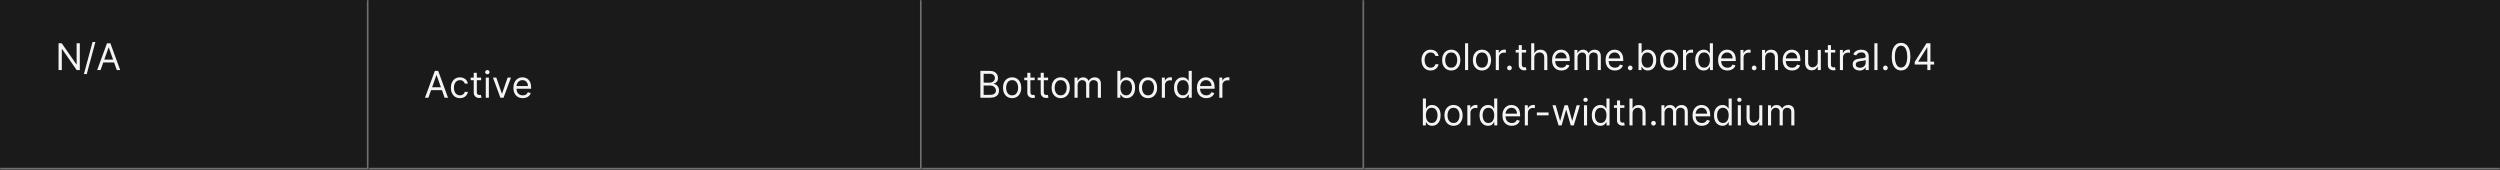<svg width="1356" height="92" viewBox="0 0 1356 92" fill="none" xmlns="http://www.w3.org/2000/svg">
<rect x="0" y="0" width="1356" height="92" fill="#333333" stroke="none"/>
<mask id="path-1-inside-1_2110_46586" fill="white">
<path d="M0 0H200V92H0V0Z"/>
</mask>
<path d="M0 0H200V92H0V0Z" fill="#1A1A1A"/>
<path d="M200 92V93H201V92H200ZM199 0V92H201V0H199ZM200 91H0V93H200V91Z" fill="#707070" mask="url(#path-1-inside-1_2110_46586)"/>
<path d="M43.295 23.454V38H41.591L33.665 26.579H33.523V38H31.761V23.454H33.466L41.42 34.903H41.562V23.454H43.295ZM51.735 22.773L47.047 40.188H45.513L50.201 22.773H51.735ZM54.545 38H52.699L58.04 23.454H59.858L65.199 38H63.352L59.006 25.756H58.892L54.545 38ZM55.227 32.318H62.67V33.881H55.227V32.318Z" fill="white" fill-opacity="0.95"/>
<mask id="path-4-inside-2_2110_46586" fill="white">
<path d="M200 0H500V92H200V0Z"/>
</mask>
<path d="M200 0H500V92H200V0Z" fill="#1A1A1A"/>
<path d="M500 92V93H501V92H500ZM499 0V92H501V0H499ZM500 91H200V93H500V91Z" fill="#707070" mask="url(#path-4-inside-2_2110_46586)"/>
<path d="M232.358 53H230.511L235.852 38.455H237.67L243.011 53H241.165L236.818 40.756H236.705L232.358 53ZM233.04 47.318H240.483V48.881H233.04V47.318ZM249.482 53.227C248.459 53.227 247.578 52.986 246.839 52.503C246.101 52.02 245.533 51.355 245.135 50.507C244.737 49.66 244.538 48.691 244.538 47.602C244.538 46.494 244.742 45.517 245.149 44.669C245.561 43.817 246.134 43.151 246.868 42.673C247.607 42.19 248.468 41.949 249.453 41.949C250.22 41.949 250.911 42.091 251.527 42.375C252.143 42.659 252.647 43.057 253.04 43.568C253.433 44.08 253.677 44.676 253.771 45.358H252.095C251.967 44.861 251.683 44.42 251.243 44.037C250.807 43.649 250.22 43.455 249.482 43.455C248.828 43.455 248.255 43.625 247.763 43.966C247.275 44.302 246.894 44.778 246.619 45.394C246.349 46.004 246.214 46.722 246.214 47.545C246.214 48.388 246.347 49.122 246.612 49.747C246.882 50.372 247.261 50.858 247.749 51.203C248.241 51.549 248.819 51.722 249.482 51.722C249.917 51.722 250.312 51.646 250.668 51.494C251.023 51.343 251.323 51.125 251.57 50.841C251.816 50.557 251.991 50.216 252.095 49.818H253.771C253.677 50.462 253.442 51.042 253.068 51.558C252.699 52.07 252.209 52.477 251.598 52.78C250.992 53.078 250.286 53.227 249.482 53.227ZM260.966 42.091V43.511H255.312V42.091H260.966ZM256.96 39.477H258.636V49.875C258.636 50.349 258.705 50.704 258.842 50.94C258.984 51.172 259.164 51.329 259.382 51.409C259.605 51.485 259.839 51.523 260.085 51.523C260.27 51.523 260.421 51.513 260.54 51.494C260.658 51.471 260.753 51.452 260.824 51.438L261.165 52.943C261.051 52.986 260.893 53.028 260.689 53.071C260.485 53.118 260.227 53.142 259.915 53.142C259.441 53.142 258.977 53.04 258.523 52.837C258.073 52.633 257.699 52.323 257.401 51.906C257.107 51.49 256.96 50.964 256.96 50.33V39.477ZM263.487 53V42.091H265.163V53H263.487ZM264.339 40.273C264.013 40.273 263.731 40.161 263.494 39.939C263.262 39.716 263.146 39.449 263.146 39.136C263.146 38.824 263.262 38.556 263.494 38.334C263.731 38.111 264.013 38 264.339 38C264.666 38 264.946 38.111 265.178 38.334C265.414 38.556 265.533 38.824 265.533 39.136C265.533 39.449 265.414 39.716 265.178 39.939C264.946 40.161 264.666 40.273 264.339 40.273ZM277.154 42.091L273.12 53H271.415L267.381 42.091H269.199L272.211 50.784H272.324L275.336 42.091H277.154ZM283.549 53.227C282.498 53.227 281.592 52.995 280.829 52.531C280.072 52.062 279.487 51.409 279.075 50.571C278.668 49.728 278.464 48.748 278.464 47.631C278.464 46.513 278.668 45.528 279.075 44.676C279.487 43.819 280.06 43.151 280.794 42.673C281.532 42.19 282.394 41.949 283.379 41.949C283.947 41.949 284.508 42.044 285.062 42.233C285.616 42.422 286.12 42.73 286.575 43.156C287.029 43.578 287.392 44.136 287.662 44.832C287.931 45.528 288.066 46.385 288.066 47.403V48.114H279.657V46.665H286.362C286.362 46.049 286.239 45.5 285.993 45.017C285.751 44.534 285.405 44.153 284.956 43.874C284.511 43.594 283.985 43.455 283.379 43.455C282.711 43.455 282.134 43.62 281.646 43.952C281.163 44.278 280.791 44.705 280.531 45.23C280.27 45.756 280.14 46.319 280.14 46.92V47.886C280.14 48.71 280.282 49.409 280.566 49.981C280.855 50.55 281.255 50.983 281.767 51.281C282.278 51.575 282.872 51.722 283.549 51.722C283.99 51.722 284.387 51.66 284.743 51.537C285.102 51.409 285.413 51.22 285.673 50.969C285.933 50.713 286.135 50.396 286.277 50.017L287.896 50.472C287.725 51.021 287.439 51.504 287.037 51.92C286.634 52.332 286.137 52.654 285.545 52.886C284.953 53.114 284.288 53.227 283.549 53.227Z" fill="white" fill-opacity="0.95"/>
<mask id="path-7-inside-3_2110_46586" fill="white">
<path d="M500 0H740V92H500V0Z"/>
</mask>
<path d="M500 0H740V92H500V0Z" fill="#1A1A1A"/>
<path d="M740 92V93H741V92H740ZM739 0V92H741V0H739ZM740 91H500V93H740V91Z" fill="#707070" mask="url(#path-7-inside-3_2110_46586)"/>
<path d="M531.761 53V38.455H536.847C537.86 38.455 538.696 38.63 539.354 38.98C540.012 39.326 540.502 39.792 540.824 40.379C541.146 40.962 541.307 41.608 541.307 42.318C541.307 42.943 541.196 43.459 540.973 43.867C540.755 44.274 540.466 44.596 540.107 44.832C539.751 45.069 539.366 45.244 538.949 45.358V45.5C539.394 45.528 539.841 45.685 540.291 45.969C540.741 46.253 541.117 46.66 541.42 47.19C541.723 47.721 541.875 48.369 541.875 49.136C541.875 49.865 541.709 50.521 541.378 51.104C541.046 51.686 540.523 52.148 539.808 52.489C539.093 52.83 538.163 53 537.017 53H531.761ZM533.523 51.438H537.017C538.168 51.438 538.984 51.215 539.467 50.77C539.955 50.32 540.199 49.776 540.199 49.136C540.199 48.644 540.073 48.189 539.822 47.773C539.571 47.351 539.214 47.015 538.75 46.764C538.286 46.508 537.737 46.381 537.102 46.381H533.523V51.438ZM533.523 44.847H536.79C537.32 44.847 537.798 44.742 538.224 44.534C538.655 44.326 538.996 44.032 539.247 43.653C539.503 43.275 539.631 42.83 539.631 42.318C539.631 41.679 539.408 41.137 538.963 40.692C538.518 40.242 537.813 40.017 536.847 40.017H533.523V44.847ZM548.974 53.227C547.989 53.227 547.125 52.993 546.381 52.524C545.643 52.055 545.065 51.4 544.648 50.557C544.237 49.714 544.031 48.729 544.031 47.602C544.031 46.466 544.237 45.474 544.648 44.626C545.065 43.779 545.643 43.121 546.381 42.652C547.125 42.183 547.989 41.949 548.974 41.949C549.959 41.949 550.82 42.183 551.559 42.652C552.302 43.121 552.88 43.779 553.292 44.626C553.709 45.474 553.917 46.466 553.917 47.602C553.917 48.729 553.709 49.714 553.292 50.557C552.88 51.4 552.302 52.055 551.559 52.524C550.82 52.993 549.959 53.227 548.974 53.227ZM548.974 51.722C549.722 51.722 550.337 51.53 550.82 51.146C551.303 50.763 551.661 50.258 551.893 49.633C552.125 49.008 552.241 48.331 552.241 47.602C552.241 46.873 552.125 46.194 551.893 45.564C551.661 44.934 551.303 44.425 550.82 44.037C550.337 43.649 549.722 43.455 548.974 43.455C548.226 43.455 547.61 43.649 547.127 44.037C546.644 44.425 546.287 44.934 546.055 45.564C545.823 46.194 545.707 46.873 545.707 47.602C545.707 48.331 545.823 49.008 546.055 49.633C546.287 50.258 546.644 50.763 547.127 51.146C547.61 51.53 548.226 51.722 548.974 51.722ZM561.22 42.091V43.511H555.566V42.091H561.22ZM557.214 39.477H558.89V49.875C558.89 50.349 558.959 50.704 559.096 50.94C559.238 51.172 559.418 51.329 559.636 51.409C559.859 51.485 560.093 51.523 560.339 51.523C560.524 51.523 560.675 51.513 560.794 51.494C560.912 51.471 561.007 51.452 561.078 51.438L561.419 52.943C561.305 52.986 561.146 53.028 560.943 53.071C560.739 53.118 560.481 53.142 560.169 53.142C559.695 53.142 559.231 53.04 558.777 52.837C558.327 52.633 557.953 52.323 557.654 51.906C557.361 51.49 557.214 50.964 557.214 50.33V39.477ZM568.485 42.091V43.511H562.832V42.091H568.485ZM564.48 39.477H566.156V49.875C566.156 50.349 566.225 50.704 566.362 50.94C566.504 51.172 566.684 51.329 566.902 51.409C567.124 51.485 567.359 51.523 567.605 51.523C567.789 51.523 567.941 51.513 568.059 51.494C568.178 51.471 568.272 51.452 568.343 51.438L568.684 52.943C568.571 52.986 568.412 53.028 568.208 53.071C568.005 53.118 567.747 53.142 567.434 53.142C566.961 53.142 566.497 53.04 566.042 52.837C565.592 52.633 565.218 52.323 564.92 51.906C564.627 51.49 564.48 50.964 564.48 50.33V39.477ZM575.321 53.227C574.337 53.227 573.472 52.993 572.729 52.524C571.99 52.055 571.413 51.4 570.996 50.557C570.584 49.714 570.378 48.729 570.378 47.602C570.378 46.466 570.584 45.474 570.996 44.626C571.413 43.779 571.99 43.121 572.729 42.652C573.472 42.183 574.337 41.949 575.321 41.949C576.306 41.949 577.168 42.183 577.907 42.652C578.65 43.121 579.228 43.779 579.64 44.626C580.056 45.474 580.265 46.466 580.265 47.602C580.265 48.729 580.056 49.714 579.64 50.557C579.228 51.4 578.65 52.055 577.907 52.524C577.168 52.993 576.306 53.227 575.321 53.227ZM575.321 51.722C576.069 51.722 576.685 51.53 577.168 51.146C577.651 50.763 578.008 50.258 578.24 49.633C578.472 49.008 578.588 48.331 578.588 47.602C578.588 46.873 578.472 46.194 578.24 45.564C578.008 44.934 577.651 44.425 577.168 44.037C576.685 43.649 576.069 43.455 575.321 43.455C574.573 43.455 573.958 43.649 573.475 44.037C572.992 44.425 572.634 44.934 572.402 45.564C572.17 46.194 572.054 46.873 572.054 47.602C572.054 48.331 572.17 49.008 572.402 49.633C572.634 50.258 572.992 50.763 573.475 51.146C573.958 51.53 574.573 51.722 575.321 51.722ZM582.823 53V42.091H584.442V43.795H584.585C584.812 43.213 585.179 42.761 585.685 42.439C586.192 42.112 586.8 41.949 587.511 41.949C588.23 41.949 588.829 42.112 589.308 42.439C589.79 42.761 590.167 43.213 590.437 43.795H590.55C590.83 43.232 591.249 42.785 591.808 42.453C592.366 42.117 593.036 41.949 593.817 41.949C594.793 41.949 595.591 42.254 596.211 42.865C596.831 43.471 597.141 44.416 597.141 45.699V53H595.465V45.699C595.465 44.894 595.245 44.319 594.805 43.973C594.364 43.627 593.846 43.455 593.249 43.455C592.482 43.455 591.888 43.687 591.467 44.151C591.045 44.61 590.835 45.192 590.835 45.898V53H589.13V45.528C589.13 44.908 588.929 44.409 588.526 44.03C588.124 43.646 587.605 43.455 586.971 43.455C586.535 43.455 586.128 43.571 585.749 43.803C585.375 44.035 585.072 44.356 584.84 44.769C584.613 45.176 584.499 45.647 584.499 46.182V53H582.823ZM606.058 53V38.455H607.734V43.824H607.876C608 43.635 608.17 43.393 608.388 43.099C608.61 42.801 608.928 42.536 609.339 42.304C609.756 42.067 610.32 41.949 611.03 41.949C611.948 41.949 612.758 42.178 613.459 42.638C614.16 43.097 614.706 43.748 615.099 44.591C615.492 45.434 615.689 46.428 615.689 47.574C615.689 48.729 615.492 49.731 615.099 50.578C614.706 51.421 614.162 52.074 613.466 52.538C612.77 52.998 611.967 53.227 611.058 53.227C610.357 53.227 609.796 53.111 609.375 52.879C608.954 52.642 608.629 52.375 608.402 52.077C608.175 51.774 608 51.523 607.876 51.324H607.678V53H606.058ZM607.706 47.545C607.706 48.369 607.827 49.096 608.068 49.726C608.31 50.351 608.662 50.841 609.126 51.196C609.59 51.546 610.159 51.722 610.831 51.722C611.532 51.722 612.116 51.537 612.585 51.168C613.059 50.794 613.414 50.292 613.651 49.662C613.892 49.028 614.013 48.322 614.013 47.545C614.013 46.778 613.894 46.087 613.658 45.472C613.426 44.851 613.073 44.361 612.599 44.001C612.131 43.637 611.541 43.455 610.831 43.455C610.149 43.455 609.576 43.627 609.112 43.973C608.648 44.314 608.298 44.792 608.061 45.408C607.824 46.019 607.706 46.731 607.706 47.545ZM622.685 53.227C621.7 53.227 620.836 52.993 620.092 52.524C619.354 52.055 618.776 51.4 618.359 50.557C617.947 49.714 617.741 48.729 617.741 47.602C617.741 46.466 617.947 45.474 618.359 44.626C618.776 43.779 619.354 43.121 620.092 42.652C620.836 42.183 621.7 41.949 622.685 41.949C623.67 41.949 624.531 42.183 625.27 42.652C626.013 43.121 626.591 43.779 627.003 44.626C627.42 45.474 627.628 46.466 627.628 47.602C627.628 48.729 627.42 49.714 627.003 50.557C626.591 51.4 626.013 52.055 625.27 52.524C624.531 52.993 623.67 53.227 622.685 53.227ZM622.685 51.722C623.433 51.722 624.048 51.53 624.531 51.146C625.014 50.763 625.372 50.258 625.604 49.633C625.836 49.008 625.952 48.331 625.952 47.602C625.952 46.873 625.836 46.194 625.604 45.564C625.372 44.934 625.014 44.425 624.531 44.037C624.048 43.649 623.433 43.455 622.685 43.455C621.937 43.455 621.321 43.649 620.838 44.037C620.355 44.425 619.998 44.934 619.766 45.564C619.534 46.194 619.418 46.873 619.418 47.602C619.418 48.331 619.534 49.008 619.766 49.633C619.998 50.258 620.355 50.763 620.838 51.146C621.321 51.53 621.937 51.722 622.685 51.722ZM630.186 53V42.091H631.806V43.739H631.919C632.118 43.199 632.478 42.761 632.999 42.425C633.52 42.089 634.107 41.92 634.76 41.92C634.883 41.92 635.037 41.923 635.222 41.928C635.407 41.932 635.546 41.939 635.641 41.949V43.653C635.584 43.639 635.454 43.618 635.25 43.59C635.051 43.556 634.841 43.54 634.618 43.54C634.088 43.54 633.614 43.651 633.198 43.874C632.786 44.091 632.459 44.394 632.218 44.783C631.981 45.166 631.863 45.604 631.863 46.097V53H630.186ZM641.415 53.227C640.506 53.227 639.703 52.998 639.007 52.538C638.311 52.074 637.767 51.421 637.374 50.578C636.981 49.731 636.784 48.729 636.784 47.574C636.784 46.428 636.981 45.434 637.374 44.591C637.767 43.748 638.314 43.097 639.015 42.638C639.715 42.178 640.525 41.949 641.444 41.949C642.154 41.949 642.715 42.067 643.127 42.304C643.543 42.536 643.861 42.801 644.078 43.099C644.301 43.393 644.474 43.635 644.597 43.824H644.739V38.455H646.415V53H644.796V51.324H644.597C644.474 51.523 644.299 51.774 644.071 52.077C643.844 52.375 643.52 52.642 643.098 52.879C642.677 53.111 642.116 53.227 641.415 53.227ZM641.642 51.722C642.315 51.722 642.883 51.546 643.347 51.196C643.811 50.841 644.164 50.351 644.405 49.726C644.647 49.096 644.767 48.369 644.767 47.545C644.767 46.731 644.649 46.019 644.412 45.408C644.176 44.792 643.825 44.314 643.361 43.973C642.897 43.627 642.324 43.455 641.642 43.455C640.932 43.455 640.34 43.637 639.867 44.001C639.398 44.361 639.045 44.851 638.809 45.472C638.577 46.087 638.461 46.778 638.461 47.545C638.461 48.322 638.579 49.028 638.816 49.662C639.057 50.292 639.412 50.794 639.881 51.168C640.355 51.537 640.942 51.722 641.642 51.722ZM654.292 53.227C653.24 53.227 652.334 52.995 651.571 52.531C650.814 52.062 650.229 51.409 649.817 50.571C649.41 49.728 649.206 48.748 649.206 47.631C649.206 46.513 649.41 45.528 649.817 44.676C650.229 43.819 650.802 43.151 651.536 42.673C652.275 42.19 653.136 41.949 654.121 41.949C654.689 41.949 655.25 42.044 655.804 42.233C656.358 42.422 656.863 42.73 657.317 43.156C657.772 43.578 658.134 44.136 658.404 44.832C658.674 45.528 658.809 46.385 658.809 47.403V48.114H650.4V46.665H657.104C657.104 46.049 656.981 45.5 656.735 45.017C656.493 44.534 656.148 44.153 655.698 43.874C655.253 43.594 654.727 43.455 654.121 43.455C653.453 43.455 652.876 43.62 652.388 43.952C651.905 44.278 651.533 44.705 651.273 45.23C651.013 45.756 650.882 46.319 650.882 46.92V47.886C650.882 48.71 651.025 49.409 651.309 49.981C651.597 50.55 651.998 50.983 652.509 51.281C653.02 51.575 653.614 51.722 654.292 51.722C654.732 51.722 655.13 51.66 655.485 51.537C655.845 51.409 656.155 51.22 656.415 50.969C656.676 50.713 656.877 50.396 657.019 50.017L658.638 50.472C658.468 51.021 658.181 51.504 657.779 51.92C657.376 52.332 656.879 52.654 656.287 52.886C655.695 53.114 655.03 53.227 654.292 53.227ZM661.358 53V42.091H662.978V43.739H663.091C663.29 43.199 663.65 42.761 664.171 42.425C664.692 42.089 665.279 41.92 665.932 41.92C666.055 41.92 666.209 41.923 666.394 41.928C666.578 41.932 666.718 41.939 666.813 41.949V43.653C666.756 43.639 666.626 43.618 666.422 43.59C666.223 43.556 666.013 43.54 665.79 43.54C665.26 43.54 664.786 43.651 664.37 43.874C663.958 44.091 663.631 44.394 663.39 44.783C663.153 45.166 663.034 45.604 663.034 46.097V53H661.358Z" fill="white" fill-opacity="0.95"/>
<mask id="path-10-inside-4_2110_46586" fill="white">
<path d="M740 0H1356V92H740V0Z"/>
</mask>
<path d="M740 0H1356V92H740V0Z" fill="#1A1A1A"/>
<path d="M1356 91H740V93H1356V91Z" fill="#707070" mask="url(#path-10-inside-4_2110_46586)"/>
<path d="M775.966 38.227C774.943 38.227 774.063 37.986 773.324 37.503C772.585 37.02 772.017 36.355 771.619 35.507C771.222 34.66 771.023 33.691 771.023 32.602C771.023 31.494 771.226 30.517 771.634 29.669C772.045 28.817 772.618 28.151 773.352 27.673C774.091 27.19 774.953 26.949 775.938 26.949C776.705 26.949 777.396 27.091 778.011 27.375C778.627 27.659 779.131 28.057 779.524 28.568C779.917 29.079 780.161 29.676 780.256 30.358H778.58C778.452 29.861 778.168 29.421 777.727 29.037C777.292 28.649 776.705 28.454 775.966 28.454C775.313 28.454 774.74 28.625 774.247 28.966C773.759 29.302 773.378 29.778 773.104 30.393C772.834 31.004 772.699 31.722 772.699 32.545C772.699 33.388 772.831 34.122 773.097 34.747C773.366 35.372 773.745 35.858 774.233 36.203C774.725 36.549 775.303 36.722 775.966 36.722C776.402 36.722 776.797 36.646 777.152 36.494C777.507 36.343 777.808 36.125 778.054 35.841C778.3 35.557 778.475 35.216 778.58 34.818H780.256C780.161 35.462 779.927 36.042 779.553 36.558C779.183 37.07 778.693 37.477 778.082 37.78C777.476 38.078 776.771 38.227 775.966 38.227ZM787.138 38.227C786.153 38.227 785.289 37.993 784.545 37.524C783.807 37.055 783.229 36.4 782.812 35.557C782.401 34.714 782.195 33.729 782.195 32.602C782.195 31.466 782.401 30.474 782.812 29.626C783.229 28.779 783.807 28.121 784.545 27.652C785.289 27.183 786.153 26.949 787.138 26.949C788.123 26.949 788.984 27.183 789.723 27.652C790.466 28.121 791.044 28.779 791.456 29.626C791.873 30.474 792.081 31.466 792.081 32.602C792.081 33.729 791.873 34.714 791.456 35.557C791.044 36.4 790.466 37.055 789.723 37.524C788.984 37.993 788.123 38.227 787.138 38.227ZM787.138 36.722C787.886 36.722 788.501 36.53 788.984 36.146C789.467 35.763 789.825 35.258 790.057 34.633C790.289 34.008 790.405 33.331 790.405 32.602C790.405 31.873 790.289 31.194 790.057 30.564C789.825 29.934 789.467 29.425 788.984 29.037C788.501 28.649 787.886 28.454 787.138 28.454C786.39 28.454 785.774 28.649 785.291 29.037C784.808 29.425 784.451 29.934 784.219 30.564C783.987 31.194 783.871 31.873 783.871 32.602C783.871 33.331 783.987 34.008 784.219 34.633C784.451 35.258 784.808 35.763 785.291 36.146C785.774 36.53 786.39 36.722 787.138 36.722ZM796.316 23.454V38H794.64V23.454H796.316ZM803.817 38.227C802.833 38.227 801.969 37.993 801.225 37.524C800.487 37.055 799.909 36.4 799.492 35.557C799.08 34.714 798.874 33.729 798.874 32.602C798.874 31.466 799.08 30.474 799.492 29.626C799.909 28.779 800.487 28.121 801.225 27.652C801.969 27.183 802.833 26.949 803.817 26.949C804.802 26.949 805.664 27.183 806.403 27.652C807.146 28.121 807.724 28.779 808.136 29.626C808.552 30.474 808.761 31.466 808.761 32.602C808.761 33.729 808.552 34.714 808.136 35.557C807.724 36.4 807.146 37.055 806.403 37.524C805.664 37.993 804.802 38.227 803.817 38.227ZM803.817 36.722C804.566 36.722 805.181 36.53 805.664 36.146C806.147 35.763 806.504 35.258 806.737 34.633C806.969 34.008 807.085 33.331 807.085 32.602C807.085 31.873 806.969 31.194 806.737 30.564C806.504 29.934 806.147 29.425 805.664 29.037C805.181 28.649 804.566 28.454 803.817 28.454C803.069 28.454 802.454 28.649 801.971 29.037C801.488 29.425 801.13 29.934 800.898 30.564C800.666 31.194 800.55 31.873 800.55 32.602C800.55 33.331 800.666 34.008 800.898 34.633C801.13 35.258 801.488 35.763 801.971 36.146C802.454 36.53 803.069 36.722 803.817 36.722ZM811.319 38V27.091H812.939V28.739H813.052C813.251 28.199 813.611 27.761 814.132 27.425C814.653 27.088 815.24 26.921 815.893 26.921C816.016 26.921 816.17 26.923 816.355 26.928C816.539 26.932 816.679 26.939 816.774 26.949V28.653C816.717 28.639 816.587 28.618 816.383 28.59C816.184 28.556 815.974 28.54 815.751 28.54C815.221 28.54 814.747 28.651 814.331 28.874C813.919 29.091 813.592 29.394 813.35 29.783C813.114 30.166 812.995 30.604 812.995 31.097V38H811.319ZM818.732 38.114C818.382 38.114 818.081 37.988 817.83 37.737C817.579 37.486 817.454 37.186 817.454 36.835C817.454 36.485 817.579 36.184 817.83 35.933C818.081 35.682 818.382 35.557 818.732 35.557C819.083 35.557 819.383 35.682 819.634 35.933C819.885 36.184 820.011 36.485 820.011 36.835C820.011 37.067 819.951 37.28 819.833 37.474C819.719 37.669 819.566 37.825 819.371 37.943C819.182 38.057 818.969 38.114 818.732 38.114ZM827.763 27.091V28.511H822.109V27.091H827.763ZM823.757 24.477H825.433V34.875C825.433 35.349 825.502 35.704 825.639 35.94C825.781 36.172 825.961 36.329 826.179 36.409C826.402 36.485 826.636 36.523 826.882 36.523C827.067 36.523 827.218 36.513 827.337 36.494C827.455 36.471 827.55 36.452 827.621 36.438L827.962 37.943C827.848 37.986 827.689 38.028 827.486 38.071C827.282 38.118 827.024 38.142 826.712 38.142C826.238 38.142 825.774 38.04 825.32 37.837C824.87 37.633 824.496 37.323 824.197 36.906C823.904 36.49 823.757 35.964 823.757 35.33V24.477ZM832.195 31.438V38H830.518V23.454H832.195V28.796H832.337C832.592 28.232 832.976 27.785 833.487 27.453C834.003 27.117 834.69 26.949 835.547 26.949C836.29 26.949 836.941 27.098 837.5 27.396C838.059 27.69 838.492 28.142 838.8 28.753C839.112 29.359 839.268 30.131 839.268 31.068V38H837.592V31.182C837.592 30.315 837.367 29.645 836.918 29.172C836.473 28.694 835.855 28.454 835.064 28.454C834.515 28.454 834.022 28.57 833.587 28.803C833.156 29.035 832.815 29.373 832.564 29.818C832.318 30.263 832.195 30.803 832.195 31.438ZM846.909 38.227C845.858 38.227 844.951 37.995 844.189 37.531C843.431 37.062 842.846 36.409 842.434 35.571C842.027 34.728 841.824 33.748 841.824 32.631C841.824 31.513 842.027 30.528 842.434 29.676C842.846 28.819 843.419 28.151 844.153 27.673C844.892 27.19 845.753 26.949 846.738 26.949C847.306 26.949 847.868 27.044 848.422 27.233C848.975 27.422 849.48 27.73 849.934 28.156C850.389 28.578 850.751 29.136 851.021 29.832C851.291 30.528 851.426 31.385 851.426 32.403V33.114H843.017V31.665H849.721C849.721 31.049 849.598 30.5 849.352 30.017C849.11 29.534 848.765 29.153 848.315 28.874C847.87 28.594 847.344 28.454 846.738 28.454C846.071 28.454 845.493 28.62 845.005 28.952C844.522 29.278 844.151 29.704 843.89 30.23C843.63 30.756 843.5 31.319 843.5 31.921V32.886C843.5 33.71 843.642 34.409 843.926 34.981C844.215 35.55 844.615 35.983 845.126 36.281C845.637 36.575 846.232 36.722 846.909 36.722C847.349 36.722 847.747 36.66 848.102 36.537C848.462 36.409 848.772 36.22 849.032 35.969C849.293 35.713 849.494 35.396 849.636 35.017L851.255 35.472C851.085 36.021 850.798 36.504 850.396 36.92C849.993 37.332 849.496 37.654 848.904 37.886C848.313 38.114 847.647 38.227 846.909 38.227ZM853.975 38V27.091H855.595V28.796H855.737C855.964 28.213 856.331 27.761 856.838 27.439C857.344 27.112 857.953 26.949 858.663 26.949C859.383 26.949 859.982 27.112 860.46 27.439C860.943 27.761 861.319 28.213 861.589 28.796H861.703C861.982 28.232 862.401 27.785 862.96 27.453C863.519 27.117 864.189 26.949 864.97 26.949C865.945 26.949 866.743 27.254 867.363 27.865C867.984 28.471 868.294 29.416 868.294 30.699V38H866.618V30.699C866.618 29.894 866.397 29.319 865.957 28.973C865.517 28.627 864.998 28.454 864.402 28.454C863.635 28.454 863.04 28.687 862.619 29.151C862.198 29.61 861.987 30.192 861.987 30.898V38H860.282V30.528C860.282 29.908 860.081 29.409 859.679 29.03C859.276 28.646 858.758 28.454 858.123 28.454C857.688 28.454 857.28 28.57 856.902 28.803C856.528 29.035 856.225 29.357 855.993 29.768C855.765 30.176 855.652 30.647 855.652 31.182V38H853.975ZM875.932 38.227C874.881 38.227 873.974 37.995 873.212 37.531C872.454 37.062 871.87 36.409 871.458 35.571C871.051 34.728 870.847 33.748 870.847 32.631C870.847 31.513 871.051 30.528 871.458 29.676C871.87 28.819 872.443 28.151 873.176 27.673C873.915 27.19 874.777 26.949 875.762 26.949C876.33 26.949 876.891 27.044 877.445 27.233C877.999 27.422 878.503 27.73 878.958 28.156C879.412 28.578 879.775 29.136 880.044 29.832C880.314 30.528 880.449 31.385 880.449 32.403V33.114H872.04V31.665H878.745C878.745 31.049 878.622 30.5 878.375 30.017C878.134 29.534 877.788 29.153 877.338 28.874C876.893 28.594 876.368 28.454 875.762 28.454C875.094 28.454 874.516 28.62 874.029 28.952C873.546 29.278 873.174 29.704 872.914 30.23C872.653 30.756 872.523 31.319 872.523 31.921V32.886C872.523 33.71 872.665 34.409 872.949 34.981C873.238 35.55 873.638 35.983 874.15 36.281C874.661 36.575 875.255 36.722 875.932 36.722C876.373 36.722 876.77 36.66 877.125 36.537C877.485 36.409 877.795 36.22 878.056 35.969C878.316 35.713 878.517 35.396 878.659 35.017L880.279 35.472C880.108 36.021 879.822 36.504 879.419 36.92C879.017 37.332 878.52 37.654 877.928 37.886C877.336 38.114 876.671 38.227 875.932 38.227ZM884.221 38.114C883.87 38.114 883.569 37.988 883.319 37.737C883.068 37.486 882.942 37.186 882.942 36.835C882.942 36.485 883.068 36.184 883.319 35.933C883.569 35.682 883.87 35.557 884.221 35.557C884.571 35.557 884.872 35.682 885.123 35.933C885.373 36.184 885.499 36.485 885.499 36.835C885.499 37.067 885.44 37.28 885.321 37.474C885.208 37.669 885.054 37.825 884.86 37.943C884.67 38.057 884.457 38.114 884.221 38.114ZM888.734 38V23.454H890.41V28.824H890.552C890.675 28.634 890.846 28.393 891.064 28.099C891.286 27.801 891.603 27.536 892.015 27.304C892.432 27.067 892.995 26.949 893.706 26.949C894.624 26.949 895.434 27.178 896.135 27.638C896.835 28.097 897.382 28.748 897.775 29.591C898.168 30.434 898.365 31.428 898.365 32.574C898.365 33.729 898.168 34.731 897.775 35.578C897.382 36.421 896.838 37.074 896.142 37.538C895.446 37.998 894.643 38.227 893.734 38.227C893.033 38.227 892.472 38.111 892.051 37.879C891.629 37.642 891.305 37.375 891.078 37.077C890.85 36.774 890.675 36.523 890.552 36.324H890.353V38H888.734ZM890.382 32.545C890.382 33.369 890.502 34.096 890.744 34.726C890.985 35.351 891.338 35.841 891.802 36.196C892.266 36.546 892.834 36.722 893.507 36.722C894.208 36.722 894.792 36.537 895.261 36.168C895.734 35.794 896.09 35.292 896.326 34.662C896.568 34.028 896.689 33.322 896.689 32.545C896.689 31.778 896.57 31.087 896.333 30.472C896.101 29.851 895.749 29.361 895.275 29.001C894.806 28.637 894.217 28.454 893.507 28.454C892.825 28.454 892.252 28.627 891.788 28.973C891.324 29.314 890.974 29.792 890.737 30.408C890.5 31.018 890.382 31.731 890.382 32.545ZM905.36 38.227C904.376 38.227 903.511 37.993 902.768 37.524C902.029 37.055 901.452 36.4 901.035 35.557C900.623 34.714 900.417 33.729 900.417 32.602C900.417 31.466 900.623 30.474 901.035 29.626C901.452 28.779 902.029 28.121 902.768 27.652C903.511 27.183 904.376 26.949 905.36 26.949C906.345 26.949 907.207 27.183 907.946 27.652C908.689 28.121 909.267 28.779 909.679 29.626C910.095 30.474 910.304 31.466 910.304 32.602C910.304 33.729 910.095 34.714 909.679 35.557C909.267 36.4 908.689 37.055 907.946 37.524C907.207 37.993 906.345 38.227 905.36 38.227ZM905.36 36.722C906.109 36.722 906.724 36.53 907.207 36.146C907.69 35.763 908.047 35.258 908.279 34.633C908.511 34.008 908.627 33.331 908.627 32.602C908.627 31.873 908.511 31.194 908.279 30.564C908.047 29.934 907.69 29.425 907.207 29.037C906.724 28.649 906.109 28.454 905.36 28.454C904.612 28.454 903.997 28.649 903.514 29.037C903.031 29.425 902.673 29.934 902.441 30.564C902.209 31.194 902.093 31.873 902.093 32.602C902.093 33.331 902.209 34.008 902.441 34.633C902.673 35.258 903.031 35.763 903.514 36.146C903.997 36.53 904.612 36.722 905.36 36.722ZM912.862 38V27.091H914.482V28.739H914.595C914.794 28.199 915.154 27.761 915.675 27.425C916.196 27.088 916.783 26.921 917.436 26.921C917.559 26.921 917.713 26.923 917.898 26.928C918.082 26.932 918.222 26.939 918.317 26.949V28.653C918.26 28.639 918.13 28.618 917.926 28.59C917.727 28.556 917.517 28.54 917.294 28.54C916.764 28.54 916.29 28.651 915.874 28.874C915.462 29.091 915.135 29.394 914.893 29.783C914.657 30.166 914.538 30.604 914.538 31.097V38H912.862ZM924.091 38.227C923.182 38.227 922.379 37.998 921.683 37.538C920.987 37.074 920.443 36.421 920.05 35.578C919.657 34.731 919.46 33.729 919.46 32.574C919.46 31.428 919.657 30.434 920.05 29.591C920.443 28.748 920.99 28.097 921.69 27.638C922.391 27.178 923.201 26.949 924.119 26.949C924.83 26.949 925.391 27.067 925.803 27.304C926.219 27.536 926.536 27.801 926.754 28.099C926.977 28.393 927.15 28.634 927.273 28.824H927.415V23.454H929.091V38H927.472V36.324H927.273C927.15 36.523 926.974 36.774 926.747 37.077C926.52 37.375 926.196 37.642 925.774 37.879C925.353 38.111 924.792 38.227 924.091 38.227ZM924.318 36.722C924.991 36.722 925.559 36.546 926.023 36.196C926.487 35.841 926.839 35.351 927.081 34.726C927.322 34.096 927.443 33.369 927.443 32.545C927.443 31.731 927.325 31.018 927.088 30.408C926.851 29.792 926.501 29.314 926.037 28.973C925.573 28.627 925 28.454 924.318 28.454C923.608 28.454 923.016 28.637 922.543 29.001C922.074 29.361 921.721 29.851 921.484 30.472C921.252 31.087 921.136 31.778 921.136 32.545C921.136 33.322 921.255 34.028 921.491 34.662C921.733 35.292 922.088 35.794 922.557 36.168C923.03 36.537 923.617 36.722 924.318 36.722ZM936.967 38.227C935.916 38.227 935.009 37.995 934.247 37.531C933.49 37.062 932.905 36.409 932.493 35.571C932.086 34.728 931.882 33.748 931.882 32.631C931.882 31.513 932.086 30.528 932.493 29.676C932.905 28.819 933.478 28.151 934.212 27.673C934.95 27.19 935.812 26.949 936.797 26.949C937.365 26.949 937.926 27.044 938.48 27.233C939.034 27.422 939.538 27.73 939.993 28.156C940.447 28.578 940.81 29.136 941.08 29.832C941.349 30.528 941.484 31.385 941.484 32.403V33.114H933.075V31.665H939.78C939.78 31.049 939.657 30.5 939.411 30.017C939.169 29.534 938.823 29.153 938.374 28.874C937.929 28.594 937.403 28.454 936.797 28.454C936.129 28.454 935.552 28.62 935.064 28.952C934.581 29.278 934.209 29.704 933.949 30.23C933.688 30.756 933.558 31.319 933.558 31.921V32.886C933.558 33.71 933.7 34.409 933.984 34.981C934.273 35.55 934.673 35.983 935.185 36.281C935.696 36.575 936.29 36.722 936.967 36.722C937.408 36.722 937.805 36.66 938.161 36.537C938.52 36.409 938.83 36.22 939.091 35.969C939.351 35.713 939.553 35.396 939.695 35.017L941.314 35.472C941.143 36.021 940.857 36.504 940.455 36.92C940.052 37.332 939.555 37.654 938.963 37.886C938.371 38.114 937.706 38.227 936.967 38.227ZM944.034 38V27.091H945.653V28.739H945.767C945.966 28.199 946.326 27.761 946.847 27.425C947.367 27.088 947.955 26.921 948.608 26.921C948.731 26.921 948.885 26.923 949.07 26.928C949.254 26.932 949.394 26.939 949.489 26.949V28.653C949.432 28.639 949.302 28.618 949.098 28.59C948.899 28.556 948.688 28.54 948.466 28.54C947.936 28.54 947.462 28.651 947.045 28.874C946.634 29.091 946.307 29.394 946.065 29.783C945.829 30.166 945.71 30.604 945.71 31.097V38H944.034ZM951.447 38.114C951.097 38.114 950.796 37.988 950.545 37.737C950.294 37.486 950.169 37.186 950.169 36.835C950.169 36.485 950.294 36.184 950.545 35.933C950.796 35.682 951.097 35.557 951.447 35.557C951.797 35.557 952.098 35.682 952.349 35.933C952.6 36.184 952.725 36.485 952.725 36.835C952.725 37.067 952.666 37.28 952.548 37.474C952.434 37.669 952.28 37.825 952.086 37.943C951.897 38.057 951.684 38.114 951.447 38.114ZM957.409 31.438V38H955.733V27.091H957.353V28.796H957.495C957.75 28.241 958.139 27.796 958.659 27.46C959.18 27.119 959.853 26.949 960.676 26.949C961.415 26.949 962.061 27.1 962.615 27.403C963.169 27.702 963.6 28.156 963.908 28.767C964.216 29.373 964.37 30.14 964.37 31.068V38H962.694V31.182C962.694 30.325 962.471 29.657 962.026 29.179C961.581 28.696 960.97 28.454 960.194 28.454C959.658 28.454 959.18 28.57 958.759 28.803C958.342 29.035 958.013 29.373 957.772 29.818C957.53 30.263 957.409 30.803 957.409 31.438ZM972.006 38.227C970.955 38.227 970.049 37.995 969.286 37.531C968.529 37.062 967.944 36.409 967.532 35.571C967.125 34.728 966.921 33.748 966.921 32.631C966.921 31.513 967.125 30.528 967.532 29.676C967.944 28.819 968.517 28.151 969.251 27.673C969.989 27.19 970.851 26.949 971.836 26.949C972.404 26.949 972.965 27.044 973.519 27.233C974.073 27.422 974.577 27.73 975.032 28.156C975.487 28.578 975.849 29.136 976.119 29.832C976.388 30.528 976.523 31.385 976.523 32.403V33.114H968.114V31.665H974.819C974.819 31.049 974.696 30.5 974.45 30.017C974.208 29.534 973.862 29.153 973.413 28.874C972.968 28.594 972.442 28.454 971.836 28.454C971.168 28.454 970.591 28.62 970.103 28.952C969.62 29.278 969.248 29.704 968.988 30.23C968.728 30.756 968.597 31.319 968.597 31.921V32.886C968.597 33.71 968.739 34.409 969.023 34.981C969.312 35.55 969.712 35.983 970.224 36.281C970.735 36.575 971.329 36.722 972.006 36.722C972.447 36.722 972.844 36.66 973.2 36.537C973.559 36.409 973.87 36.22 974.13 35.969C974.39 35.713 974.592 35.396 974.734 35.017L976.353 35.472C976.183 36.021 975.896 36.504 975.494 36.92C975.091 37.332 974.594 37.654 974.002 37.886C973.41 38.114 972.745 38.227 972.006 38.227ZM985.948 33.54V27.091H987.624V38H985.948V36.153H985.835C985.579 36.707 985.181 37.178 984.641 37.567C984.102 37.95 983.42 38.142 982.596 38.142C981.914 38.142 981.308 37.993 980.778 37.695C980.247 37.392 979.831 36.937 979.528 36.331C979.225 35.72 979.073 34.951 979.073 34.023V27.091H980.749V33.909C980.749 34.705 980.972 35.339 981.417 35.812C981.867 36.286 982.44 36.523 983.136 36.523C983.552 36.523 983.976 36.416 984.407 36.203C984.843 35.99 985.207 35.663 985.501 35.223C985.799 34.783 985.948 34.222 985.948 33.54ZM995.439 27.091V28.511H989.785V27.091H995.439ZM991.433 24.477H993.109V34.875C993.109 35.349 993.178 35.704 993.315 35.94C993.457 36.172 993.637 36.329 993.855 36.409C994.077 36.485 994.312 36.523 994.558 36.523C994.743 36.523 994.894 36.513 995.012 36.494C995.131 36.471 995.225 36.452 995.297 36.438L995.637 37.943C995.524 37.986 995.365 38.028 995.162 38.071C994.958 38.118 994.7 38.142 994.387 38.142C993.914 38.142 993.45 38.04 992.995 37.837C992.546 37.633 992.172 37.323 991.873 36.906C991.58 36.49 991.433 35.964 991.433 35.33V24.477ZM997.96 38V27.091H999.579V28.739H999.693C999.892 28.199 1000.25 27.761 1000.77 27.425C1001.29 27.088 1001.88 26.921 1002.53 26.921C1002.66 26.921 1002.81 26.923 1003 26.928C1003.18 26.932 1003.32 26.939 1003.41 26.949V28.653C1003.36 28.639 1003.23 28.618 1003.02 28.59C1002.82 28.556 1002.61 28.54 1002.39 28.54C1001.86 28.54 1001.39 28.651 1000.97 28.874C1000.56 29.091 1000.23 29.394 999.991 29.783C999.754 30.166 999.636 30.604 999.636 31.097V38H997.96ZM1008.61 38.256C1007.92 38.256 1007.29 38.126 1006.73 37.865C1006.17 37.6 1005.72 37.219 1005.39 36.722C1005.06 36.22 1004.89 35.614 1004.89 34.903C1004.89 34.278 1005.01 33.772 1005.26 33.383C1005.51 32.99 1005.83 32.683 1006.25 32.46C1006.66 32.238 1007.11 32.072 1007.61 31.963C1008.11 31.849 1008.62 31.759 1009.12 31.693C1009.79 31.608 1010.32 31.544 1010.74 31.501C1011.15 31.454 1011.45 31.376 1011.64 31.267C1011.84 31.158 1011.94 30.969 1011.94 30.699V30.642C1011.94 29.941 1011.74 29.397 1011.36 29.009C1010.98 28.62 1010.41 28.426 1009.63 28.426C1008.83 28.426 1008.21 28.601 1007.75 28.952C1007.3 29.302 1006.98 29.676 1006.79 30.074L1005.2 29.506C1005.49 28.843 1005.87 28.327 1006.34 27.957C1006.82 27.583 1007.34 27.323 1007.9 27.176C1008.47 27.025 1009.03 26.949 1009.58 26.949C1009.93 26.949 1010.33 26.991 1010.78 27.077C1011.24 27.157 1011.69 27.325 1012.11 27.581C1012.54 27.837 1012.9 28.223 1013.19 28.739C1013.47 29.255 1013.61 29.946 1013.61 30.812V38H1011.94V36.523H1011.85C1011.74 36.76 1011.55 37.013 1011.28 37.283C1011.02 37.553 1010.66 37.782 1010.22 37.972C1009.78 38.161 1009.25 38.256 1008.61 38.256ZM1008.87 36.75C1009.53 36.75 1010.09 36.62 1010.54 36.359C1011 36.099 1011.35 35.763 1011.58 35.351C1011.82 34.939 1011.94 34.506 1011.94 34.051V32.517C1011.86 32.602 1011.71 32.68 1011.47 32.751C1011.23 32.818 1010.96 32.877 1010.64 32.929C1010.33 32.976 1010.03 33.019 1009.74 33.057C1009.45 33.09 1009.22 33.118 1009.04 33.142C1008.6 33.199 1008.19 33.291 1007.82 33.419C1007.44 33.542 1007.14 33.729 1006.91 33.98C1006.68 34.226 1006.57 34.562 1006.57 34.989C1006.57 35.571 1006.78 36.011 1007.21 36.31C1007.65 36.603 1008.2 36.75 1008.87 36.75ZM1018.35 23.454V38H1016.67V23.454H1018.35ZM1022.64 38.114C1022.29 38.114 1021.99 37.988 1021.74 37.737C1021.49 37.486 1021.36 37.186 1021.36 36.835C1021.36 36.485 1021.49 36.184 1021.74 35.933C1021.99 35.682 1022.29 35.557 1022.64 35.557C1022.99 35.557 1023.29 35.682 1023.54 35.933C1023.79 36.184 1023.92 36.485 1023.92 36.835C1023.92 37.067 1023.86 37.28 1023.74 37.474C1023.63 37.669 1023.47 37.825 1023.28 37.943C1023.09 38.057 1022.88 38.114 1022.64 38.114ZM1031.13 38.199C1030.06 38.199 1029.15 37.908 1028.4 37.325C1027.65 36.738 1027.07 35.888 1026.67 34.776C1026.27 33.658 1026.08 32.309 1026.08 30.727C1026.08 29.155 1026.27 27.813 1026.67 26.7C1027.08 25.583 1027.65 24.731 1028.41 24.143C1029.16 23.552 1030.07 23.256 1031.13 23.256C1032.19 23.256 1033.1 23.552 1033.85 24.143C1034.61 24.731 1035.19 25.583 1035.59 26.7C1035.99 27.813 1036.19 29.155 1036.19 30.727C1036.19 32.309 1035.99 33.658 1035.59 34.776C1035.2 35.888 1034.62 36.738 1033.87 37.325C1033.11 37.908 1032.2 38.199 1031.13 38.199ZM1031.13 36.636C1032.19 36.636 1033.02 36.125 1033.6 35.102C1034.19 34.08 1034.49 32.621 1034.49 30.727C1034.49 29.468 1034.35 28.395 1034.08 27.51C1033.82 26.625 1033.43 25.95 1032.93 25.486C1032.43 25.022 1031.83 24.79 1031.13 24.79C1030.08 24.79 1029.26 25.308 1028.67 26.345C1028.08 27.377 1027.78 28.838 1027.78 30.727C1027.78 31.987 1027.91 33.057 1028.18 33.938C1028.44 34.818 1028.82 35.488 1029.32 35.947C1029.82 36.407 1030.43 36.636 1031.13 36.636ZM1038.55 35.017V33.568L1044.94 23.454H1045.99V25.699H1045.28L1040.45 33.341V33.455H1049.06V35.017H1038.55ZM1045.39 38V34.577V33.902V23.454H1047.07V38H1045.39ZM771.761 68V53.455H773.438V58.824H773.58C773.703 58.635 773.873 58.393 774.091 58.099C774.313 57.801 774.631 57.536 775.043 57.304C775.459 57.067 776.023 56.949 776.733 56.949C777.652 56.949 778.461 57.178 779.162 57.638C779.863 58.097 780.41 58.748 780.803 59.591C781.196 60.434 781.392 61.428 781.392 62.574C781.392 63.729 781.196 64.731 780.803 65.578C780.41 66.421 779.865 67.074 779.169 67.538C778.473 67.998 777.67 68.227 776.761 68.227C776.061 68.227 775.5 68.111 775.078 67.879C774.657 67.642 774.332 67.375 774.105 67.077C773.878 66.774 773.703 66.523 773.58 66.324H773.381V68H771.761ZM773.409 62.545C773.409 63.369 773.53 64.096 773.771 64.726C774.013 65.351 774.366 65.841 774.83 66.196C775.294 66.546 775.862 66.722 776.534 66.722C777.235 66.722 777.82 66.537 778.288 66.168C778.762 65.794 779.117 65.292 779.354 64.662C779.595 64.028 779.716 63.322 779.716 62.545C779.716 61.778 779.598 61.087 779.361 60.472C779.129 59.851 778.776 59.361 778.303 59.001C777.834 58.637 777.244 58.455 776.534 58.455C775.852 58.455 775.279 58.627 774.815 58.973C774.351 59.314 774.001 59.792 773.764 60.408C773.527 61.019 773.409 61.731 773.409 62.545ZM788.388 68.227C787.403 68.227 786.539 67.993 785.795 67.524C785.057 67.055 784.479 66.4 784.062 65.557C783.651 64.714 783.445 63.729 783.445 62.602C783.445 61.466 783.651 60.474 784.062 59.626C784.479 58.779 785.057 58.121 785.795 57.652C786.539 57.183 787.403 56.949 788.388 56.949C789.373 56.949 790.234 57.183 790.973 57.652C791.716 58.121 792.294 58.779 792.706 59.626C793.123 60.474 793.331 61.466 793.331 62.602C793.331 63.729 793.123 64.714 792.706 65.557C792.294 66.4 791.716 67.055 790.973 67.524C790.234 67.993 789.373 68.227 788.388 68.227ZM788.388 66.722C789.136 66.722 789.751 66.53 790.234 66.146C790.717 65.763 791.075 65.258 791.307 64.633C791.539 64.008 791.655 63.331 791.655 62.602C791.655 61.873 791.539 61.194 791.307 60.564C791.075 59.934 790.717 59.425 790.234 59.037C789.751 58.649 789.136 58.455 788.388 58.455C787.64 58.455 787.024 58.649 786.541 59.037C786.058 59.425 785.701 59.934 785.469 60.564C785.237 61.194 785.121 61.873 785.121 62.602C785.121 63.331 785.237 64.008 785.469 64.633C785.701 65.258 786.058 65.763 786.541 66.146C787.024 66.53 787.64 66.722 788.388 66.722ZM795.89 68V57.091H797.509V58.739H797.623C797.821 58.199 798.181 57.761 798.702 57.425C799.223 57.089 799.81 56.92 800.463 56.92C800.587 56.92 800.74 56.923 800.925 56.928C801.11 56.932 801.249 56.939 801.344 56.949V58.653C801.287 58.639 801.157 58.618 800.953 58.59C800.755 58.556 800.544 58.54 800.321 58.54C799.791 58.54 799.318 58.651 798.901 58.874C798.489 59.091 798.162 59.394 797.921 59.783C797.684 60.166 797.566 60.604 797.566 61.097V68H795.89ZM807.118 68.227C806.209 68.227 805.407 67.998 804.711 67.538C804.015 67.074 803.47 66.421 803.077 65.578C802.684 64.731 802.488 63.729 802.488 62.574C802.488 61.428 802.684 60.434 803.077 59.591C803.47 58.748 804.017 58.097 804.718 57.638C805.418 57.178 806.228 56.949 807.147 56.949C807.857 56.949 808.418 57.067 808.83 57.304C809.247 57.536 809.564 57.801 809.782 58.099C810.004 58.393 810.177 58.635 810.3 58.824H810.442V53.455H812.118V68H810.499V66.324H810.3C810.177 66.523 810.002 66.774 809.775 67.077C809.547 67.375 809.223 67.642 808.801 67.879C808.38 68.111 807.819 68.227 807.118 68.227ZM807.346 66.722C808.018 66.722 808.586 66.546 809.05 66.196C809.514 65.841 809.867 65.351 810.108 64.726C810.35 64.096 810.471 63.369 810.471 62.545C810.471 61.731 810.352 61.019 810.115 60.408C809.879 59.792 809.528 59.314 809.064 58.973C808.6 58.627 808.027 58.455 807.346 58.455C806.635 58.455 806.043 58.637 805.57 59.001C805.101 59.361 804.748 59.851 804.512 60.472C804.28 61.087 804.164 61.778 804.164 62.545C804.164 63.322 804.282 64.028 804.519 64.662C804.76 65.292 805.115 65.794 805.584 66.168C806.058 66.537 806.645 66.722 807.346 66.722ZM819.995 68.227C818.944 68.227 818.037 67.995 817.275 67.531C816.517 67.062 815.932 66.409 815.52 65.571C815.113 64.728 814.909 63.748 814.909 62.631C814.909 61.513 815.113 60.528 815.52 59.676C815.932 58.819 816.505 58.151 817.239 57.673C817.978 57.19 818.839 56.949 819.824 56.949C820.392 56.949 820.953 57.044 821.507 57.233C822.061 57.422 822.566 57.73 823.02 58.156C823.475 58.578 823.837 59.136 824.107 59.832C824.377 60.528 824.512 61.385 824.512 62.403V63.114H816.103V61.665H822.807C822.807 61.049 822.684 60.5 822.438 60.017C822.196 59.534 821.851 59.153 821.401 58.874C820.956 58.594 820.43 58.455 819.824 58.455C819.157 58.455 818.579 58.62 818.091 58.952C817.608 59.278 817.237 59.705 816.976 60.23C816.716 60.756 816.586 61.319 816.586 61.92V62.886C816.586 63.71 816.728 64.409 817.012 64.981C817.301 65.55 817.701 65.983 818.212 66.281C818.723 66.575 819.318 66.722 819.995 66.722C820.435 66.722 820.833 66.66 821.188 66.537C821.548 66.409 821.858 66.22 822.118 65.969C822.379 65.713 822.58 65.396 822.722 65.017L824.341 65.472C824.171 66.021 823.884 66.504 823.482 66.921C823.079 67.332 822.582 67.654 821.99 67.886C821.399 68.114 820.733 68.227 819.995 68.227ZM827.061 68V57.091H828.681V58.739H828.794C828.993 58.199 829.353 57.761 829.874 57.425C830.395 57.089 830.982 56.92 831.635 56.92C831.758 56.92 831.912 56.923 832.097 56.928C832.282 56.932 832.421 56.939 832.516 56.949V58.653C832.459 58.639 832.329 58.618 832.125 58.59C831.926 58.556 831.716 58.54 831.493 58.54C830.963 58.54 830.489 58.651 830.073 58.874C829.661 59.091 829.334 59.394 829.093 59.783C828.856 60.166 828.738 60.604 828.738 61.097V68H827.061ZM839.952 60.983V62.545H833.588V60.983H839.952ZM845.373 68L842.049 57.091H843.81L846.168 65.443H846.282L848.612 57.091H850.401L852.702 65.415H852.816L855.174 57.091H856.935L853.612 68H851.964L849.577 59.619H849.407L847.021 68H845.373ZM859.151 68V57.091H860.827V68H859.151ZM860.004 55.273C859.677 55.273 859.395 55.161 859.158 54.939C858.926 54.716 858.81 54.449 858.81 54.136C858.81 53.824 858.926 53.556 859.158 53.334C859.395 53.111 859.677 53 860.004 53C860.33 53 860.61 53.111 860.842 53.334C861.078 53.556 861.197 53.824 861.197 54.136C861.197 54.449 861.078 54.716 860.842 54.939C860.61 55.161 860.33 55.273 860.004 55.273ZM868.017 68.227C867.108 68.227 866.305 67.998 865.609 67.538C864.913 67.074 864.368 66.421 863.975 65.578C863.583 64.731 863.386 63.729 863.386 62.574C863.386 61.428 863.583 60.434 863.975 59.591C864.368 58.748 864.915 58.097 865.616 57.638C866.317 57.178 867.127 56.949 868.045 56.949C868.755 56.949 869.316 57.067 869.728 57.304C870.145 57.536 870.462 57.801 870.68 58.099C870.903 58.393 871.075 58.635 871.199 58.824H871.341V53.455H873.017V68H871.397V66.324H871.199C871.075 66.523 870.9 66.774 870.673 67.077C870.446 67.375 870.121 67.642 869.7 67.879C869.279 68.111 868.717 68.227 868.017 68.227ZM868.244 66.722C868.916 66.722 869.484 66.546 869.949 66.196C870.413 65.841 870.765 65.351 871.007 64.726C871.248 64.096 871.369 63.369 871.369 62.545C871.369 61.731 871.251 61.019 871.014 60.408C870.777 59.792 870.427 59.314 869.963 58.973C869.499 58.627 868.926 58.455 868.244 58.455C867.534 58.455 866.942 58.637 866.468 59.001C866 59.361 865.647 59.851 865.41 60.472C865.178 61.087 865.062 61.778 865.062 62.545C865.062 63.322 865.181 64.028 865.417 64.662C865.659 65.292 866.014 65.794 866.483 66.168C866.956 66.537 867.543 66.722 868.244 66.722ZM881.064 57.091V58.511H875.41V57.091H881.064ZM877.058 54.477H878.734V64.875C878.734 65.349 878.803 65.704 878.94 65.94C879.082 66.172 879.262 66.329 879.48 66.409C879.702 66.485 879.937 66.523 880.183 66.523C880.368 66.523 880.519 66.513 880.637 66.494C880.756 66.471 880.85 66.452 880.922 66.438L881.262 67.943C881.149 67.986 880.99 68.028 880.787 68.071C880.583 68.118 880.325 68.142 880.012 68.142C879.539 68.142 879.075 68.04 878.62 67.837C878.171 67.633 877.797 67.323 877.498 66.906C877.205 66.49 877.058 65.964 877.058 65.329V54.477ZM885.495 61.438V68H883.819V53.455H885.495V58.795H885.637C885.893 58.232 886.277 57.785 886.788 57.453C887.304 57.117 887.991 56.949 888.848 56.949C889.591 56.949 890.242 57.098 890.801 57.396C891.359 57.69 891.793 58.142 892.1 58.753C892.413 59.359 892.569 60.131 892.569 61.068V68H890.893V61.182C890.893 60.315 890.668 59.645 890.218 59.172C889.773 58.694 889.155 58.455 888.365 58.455C887.815 58.455 887.323 58.571 886.887 58.803C886.457 59.035 886.116 59.373 885.865 59.818C885.618 60.263 885.495 60.803 885.495 61.438ZM896.857 68.114C896.507 68.114 896.206 67.988 895.955 67.737C895.704 67.486 895.579 67.186 895.579 66.835C895.579 66.485 895.704 66.184 895.955 65.933C896.206 65.682 896.507 65.557 896.857 65.557C897.208 65.557 897.508 65.682 897.759 65.933C898.01 66.184 898.136 66.485 898.136 66.835C898.136 67.067 898.076 67.28 897.958 67.474C897.844 67.669 897.691 67.825 897.496 67.943C897.307 68.057 897.094 68.114 896.857 68.114ZM901.143 68V57.091H902.763V58.795H902.905C903.132 58.213 903.499 57.761 904.006 57.439C904.512 57.112 905.121 56.949 905.831 56.949C906.551 56.949 907.15 57.112 907.628 57.439C908.111 57.761 908.487 58.213 908.757 58.795H908.871C909.15 58.232 909.569 57.785 910.128 57.453C910.687 57.117 911.357 56.949 912.138 56.949C913.113 56.949 913.911 57.254 914.531 57.865C915.152 58.471 915.462 59.416 915.462 60.699V68H913.786V60.699C913.786 59.894 913.565 59.319 913.125 58.973C912.685 58.627 912.166 58.455 911.57 58.455C910.803 58.455 910.208 58.687 909.787 59.151C909.366 59.61 909.155 60.192 909.155 60.898V68H907.45V60.528C907.45 59.908 907.249 59.409 906.847 59.03C906.444 58.646 905.926 58.455 905.291 58.455C904.856 58.455 904.448 58.571 904.07 58.803C903.696 59.035 903.393 59.356 903.161 59.769C902.933 60.176 902.82 60.647 902.82 61.182V68H901.143ZM923.1 68.227C922.049 68.227 921.142 67.995 920.38 67.531C919.622 67.062 919.038 66.409 918.626 65.571C918.219 64.728 918.015 63.748 918.015 62.631C918.015 61.513 918.219 60.528 918.626 59.676C919.038 58.819 919.611 58.151 920.344 57.673C921.083 57.19 921.945 56.949 922.93 56.949C923.498 56.949 924.059 57.044 924.613 57.233C925.167 57.422 925.671 57.73 926.126 58.156C926.58 58.578 926.942 59.136 927.212 59.832C927.482 60.528 927.617 61.385 927.617 62.403V63.114H919.208V61.665H925.913C925.913 61.049 925.79 60.5 925.543 60.017C925.302 59.534 924.956 59.153 924.506 58.874C924.061 58.594 923.536 58.455 922.93 58.455C922.262 58.455 921.684 58.62 921.197 58.952C920.714 59.278 920.342 59.705 920.082 60.23C919.821 60.756 919.691 61.319 919.691 61.92V62.886C919.691 63.71 919.833 64.409 920.117 64.981C920.406 65.55 920.806 65.983 921.317 66.281C921.829 66.575 922.423 66.722 923.1 66.722C923.54 66.722 923.938 66.66 924.293 66.537C924.653 66.409 924.963 66.22 925.224 65.969C925.484 65.713 925.685 65.396 925.827 65.017L927.447 65.472C927.276 66.021 926.99 66.504 926.587 66.921C926.185 67.332 925.688 67.654 925.096 67.886C924.504 68.114 923.839 68.227 923.1 68.227ZM934.286 68.227C933.377 68.227 932.575 67.998 931.879 67.538C931.183 67.074 930.638 66.421 930.245 65.578C929.852 64.731 929.656 63.729 929.656 62.574C929.656 61.428 929.852 60.434 930.245 59.591C930.638 58.748 931.185 58.097 931.886 57.638C932.586 57.178 933.396 56.949 934.315 56.949C935.025 56.949 935.586 57.067 935.998 57.304C936.415 57.536 936.732 57.801 936.95 58.099C937.172 58.393 937.345 58.635 937.468 58.824H937.61V53.455H939.286V68H937.667V66.324H937.468C937.345 66.523 937.17 66.774 936.942 67.077C936.715 67.375 936.391 67.642 935.969 67.879C935.548 68.111 934.987 68.227 934.286 68.227ZM934.513 66.722C935.186 66.722 935.754 66.546 936.218 66.196C936.682 65.841 937.035 65.351 937.276 64.726C937.518 64.096 937.638 63.369 937.638 62.545C937.638 61.731 937.52 61.019 937.283 60.408C937.047 59.792 936.696 59.314 936.232 58.973C935.768 58.627 935.195 58.455 934.513 58.455C933.803 58.455 933.211 58.637 932.738 59.001C932.269 59.361 931.916 59.851 931.68 60.472C931.448 61.087 931.332 61.778 931.332 62.545C931.332 63.322 931.45 64.028 931.687 64.662C931.928 65.292 932.283 65.794 932.752 66.168C933.226 66.537 933.813 66.722 934.513 66.722ZM942.589 68V57.091H944.265V68H942.589ZM943.441 55.273C943.114 55.273 942.833 55.161 942.596 54.939C942.364 54.716 942.248 54.449 942.248 54.136C942.248 53.824 942.364 53.556 942.596 53.334C942.833 53.111 943.114 53 943.441 53C943.768 53 944.047 53.111 944.279 53.334C944.516 53.556 944.634 53.824 944.634 54.136C944.634 54.449 944.516 54.716 944.279 54.939C944.047 55.161 943.768 55.273 943.441 55.273ZM954.21 63.54V57.091H955.886V68H954.21V66.153H954.096C953.841 66.707 953.443 67.178 952.903 67.567C952.363 67.95 951.681 68.142 950.858 68.142C950.176 68.142 949.57 67.993 949.039 67.695C948.509 67.392 948.092 66.937 947.789 66.331C947.486 65.72 947.335 64.951 947.335 64.023V57.091H949.011V63.909C949.011 64.704 949.234 65.339 949.679 65.812C950.128 66.286 950.701 66.523 951.397 66.523C951.814 66.523 952.238 66.416 952.669 66.203C953.104 65.99 953.469 65.663 953.762 65.223C954.061 64.783 954.21 64.222 954.21 63.54ZM958.956 68V57.091H960.575V58.795H960.717C960.945 58.213 961.312 57.761 961.818 57.439C962.325 57.112 962.933 56.949 963.643 56.949C964.363 56.949 964.962 57.112 965.44 57.439C965.923 57.761 966.3 58.213 966.57 58.795H966.683C966.963 58.232 967.382 57.785 967.94 57.453C968.499 57.117 969.169 56.949 969.95 56.949C970.926 56.949 971.723 57.254 972.344 57.865C972.964 58.471 973.274 59.416 973.274 60.699V68H971.598V60.699C971.598 59.894 971.378 59.319 970.938 58.973C970.497 58.627 969.979 58.455 969.382 58.455C968.615 58.455 968.021 58.687 967.599 59.151C967.178 59.61 966.967 60.192 966.967 60.898V68H965.263V60.528C965.263 59.908 965.062 59.409 964.659 59.03C964.257 58.646 963.738 58.455 963.104 58.455C962.668 58.455 962.261 58.571 961.882 58.803C961.508 59.035 961.205 59.356 960.973 59.769C960.746 60.176 960.632 60.647 960.632 61.182V68H958.956Z" fill="white" fill-opacity="0.95"/>
</svg>
